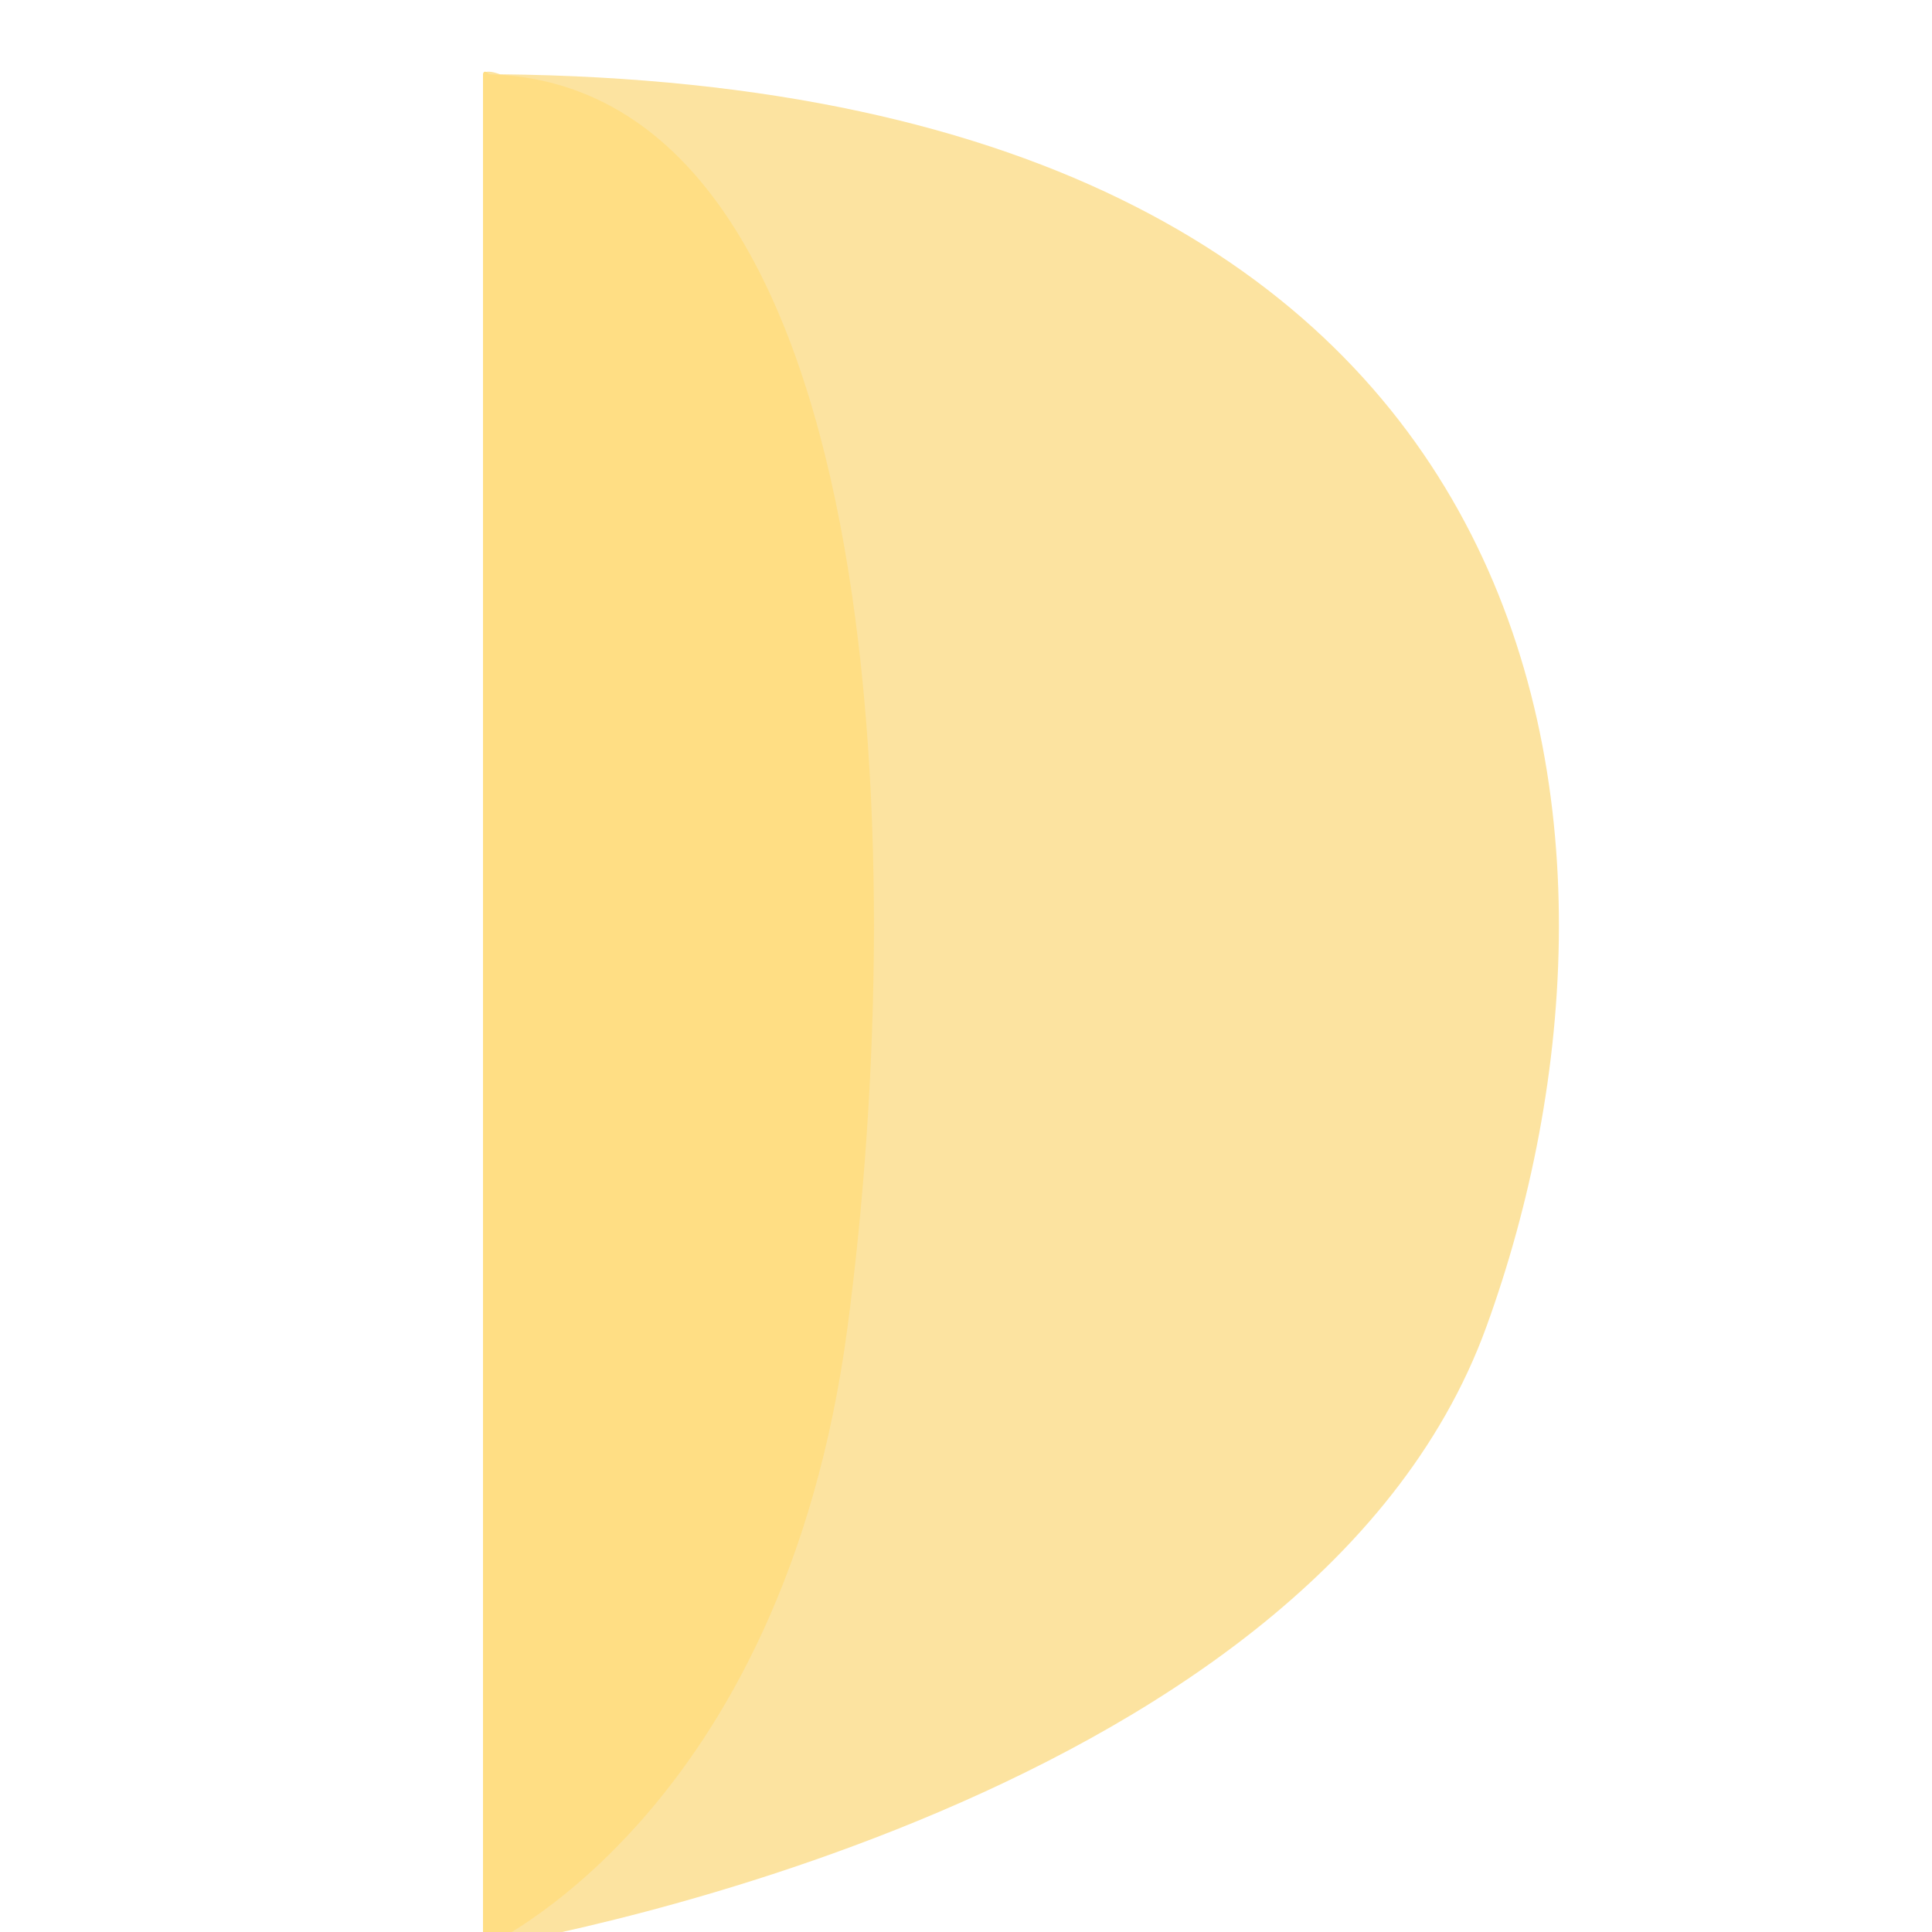 <svg width="512" height="512" viewBox="0 0 512 512" fill="none" xmlns="http://www.w3.org/2000/svg">
<g clip-path="url(#clip0_116_4826)">
<path d="M132.501 19.683C128.301 18.146 128.001 19.683 128.001 19.683V516.193C128.001 516.193 346.721 481.243 393.875 351.686C440.844 222.64 418.911 22.657 132.501 19.683Z" fill="#FCE3A0"/>
<path d="M129.635 19.683C128.108 18.146 128 19.683 128 19.683V516.193C128 516.193 207.475 481.243 224.609 351.686C241.676 222.64 233.711 22.657 129.635 19.683Z" fill="#FFDE84"/>
</g>
<defs>
<clipPath id="clip0_116_4826">
<rect width="285.127" height="497.193" fill="white" transform="translate(128 19)"/>
</clipPath>
</defs>
</svg>
